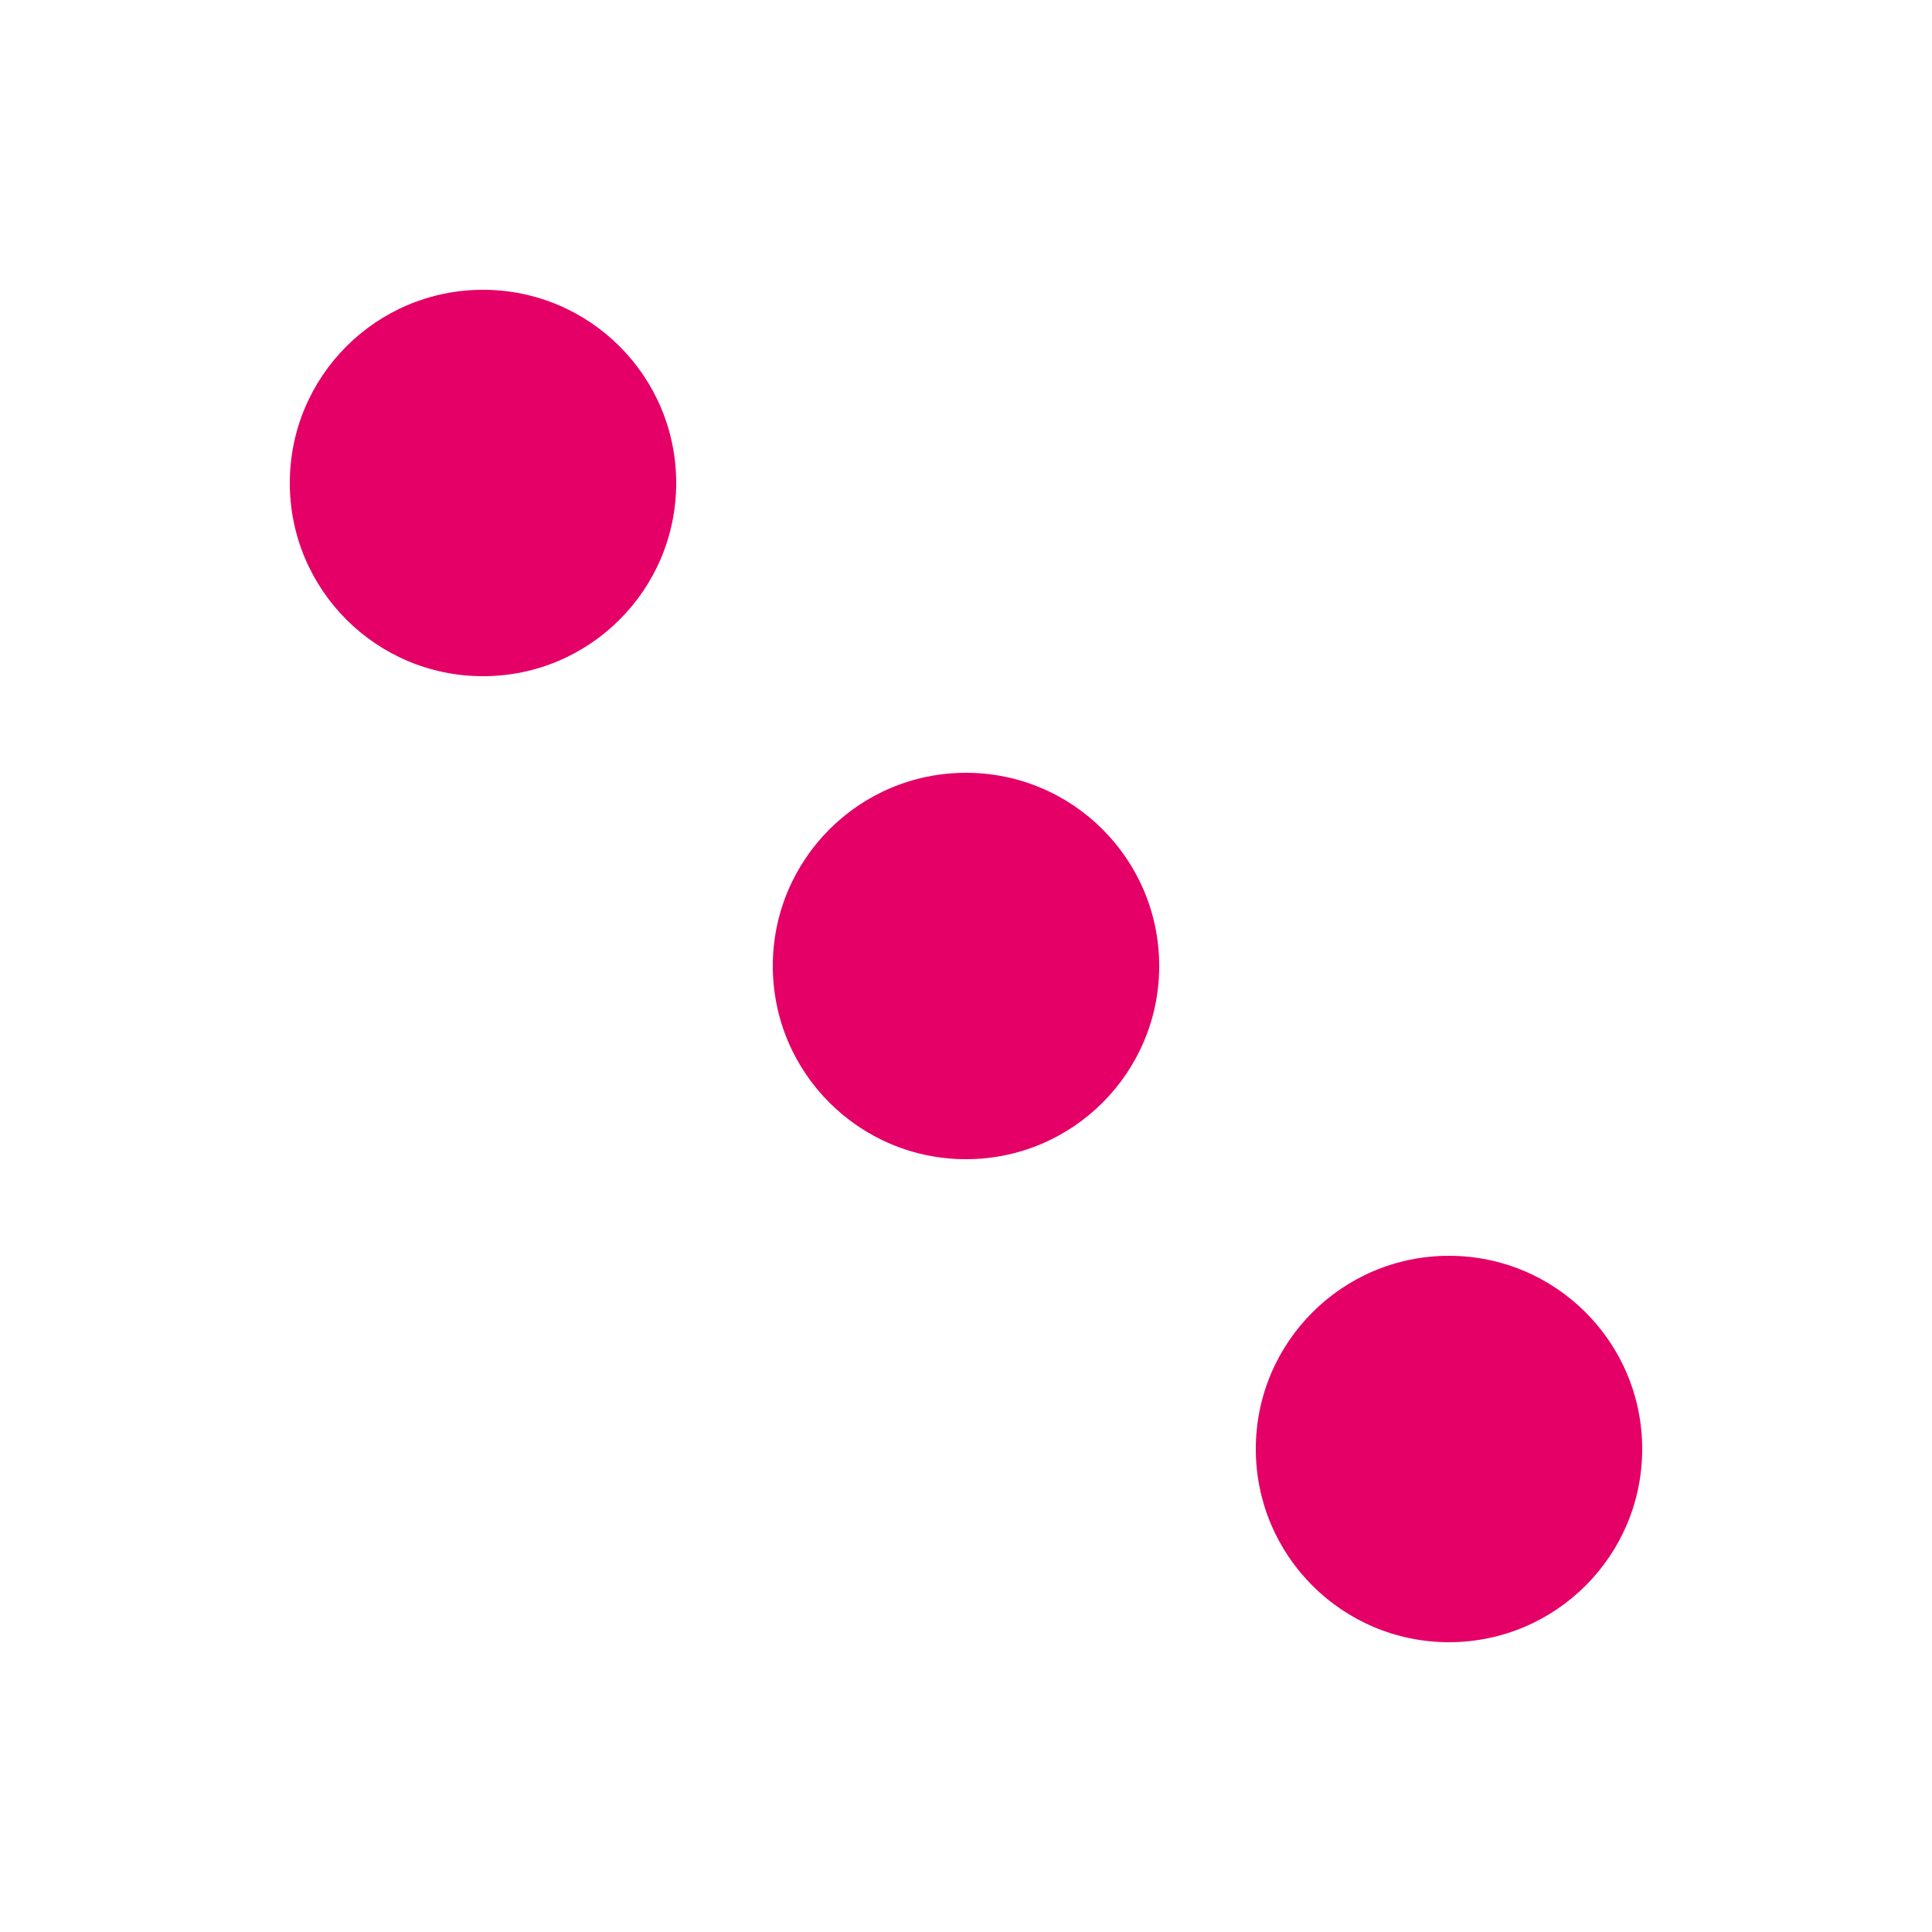 <svg width = "100" height="100" xmlns="http://www.w3.org/2000/svg">
    <rect width="100" height="100" fill="white"/>

    <circle cx="25" cy="25" r="10" fill="#E40066" />
    <circle cx="50" cy="50" r="10" fill="#E40066" />
    <circle cx="75" cy="75" r="10" fill="#E40066" />
</svg>